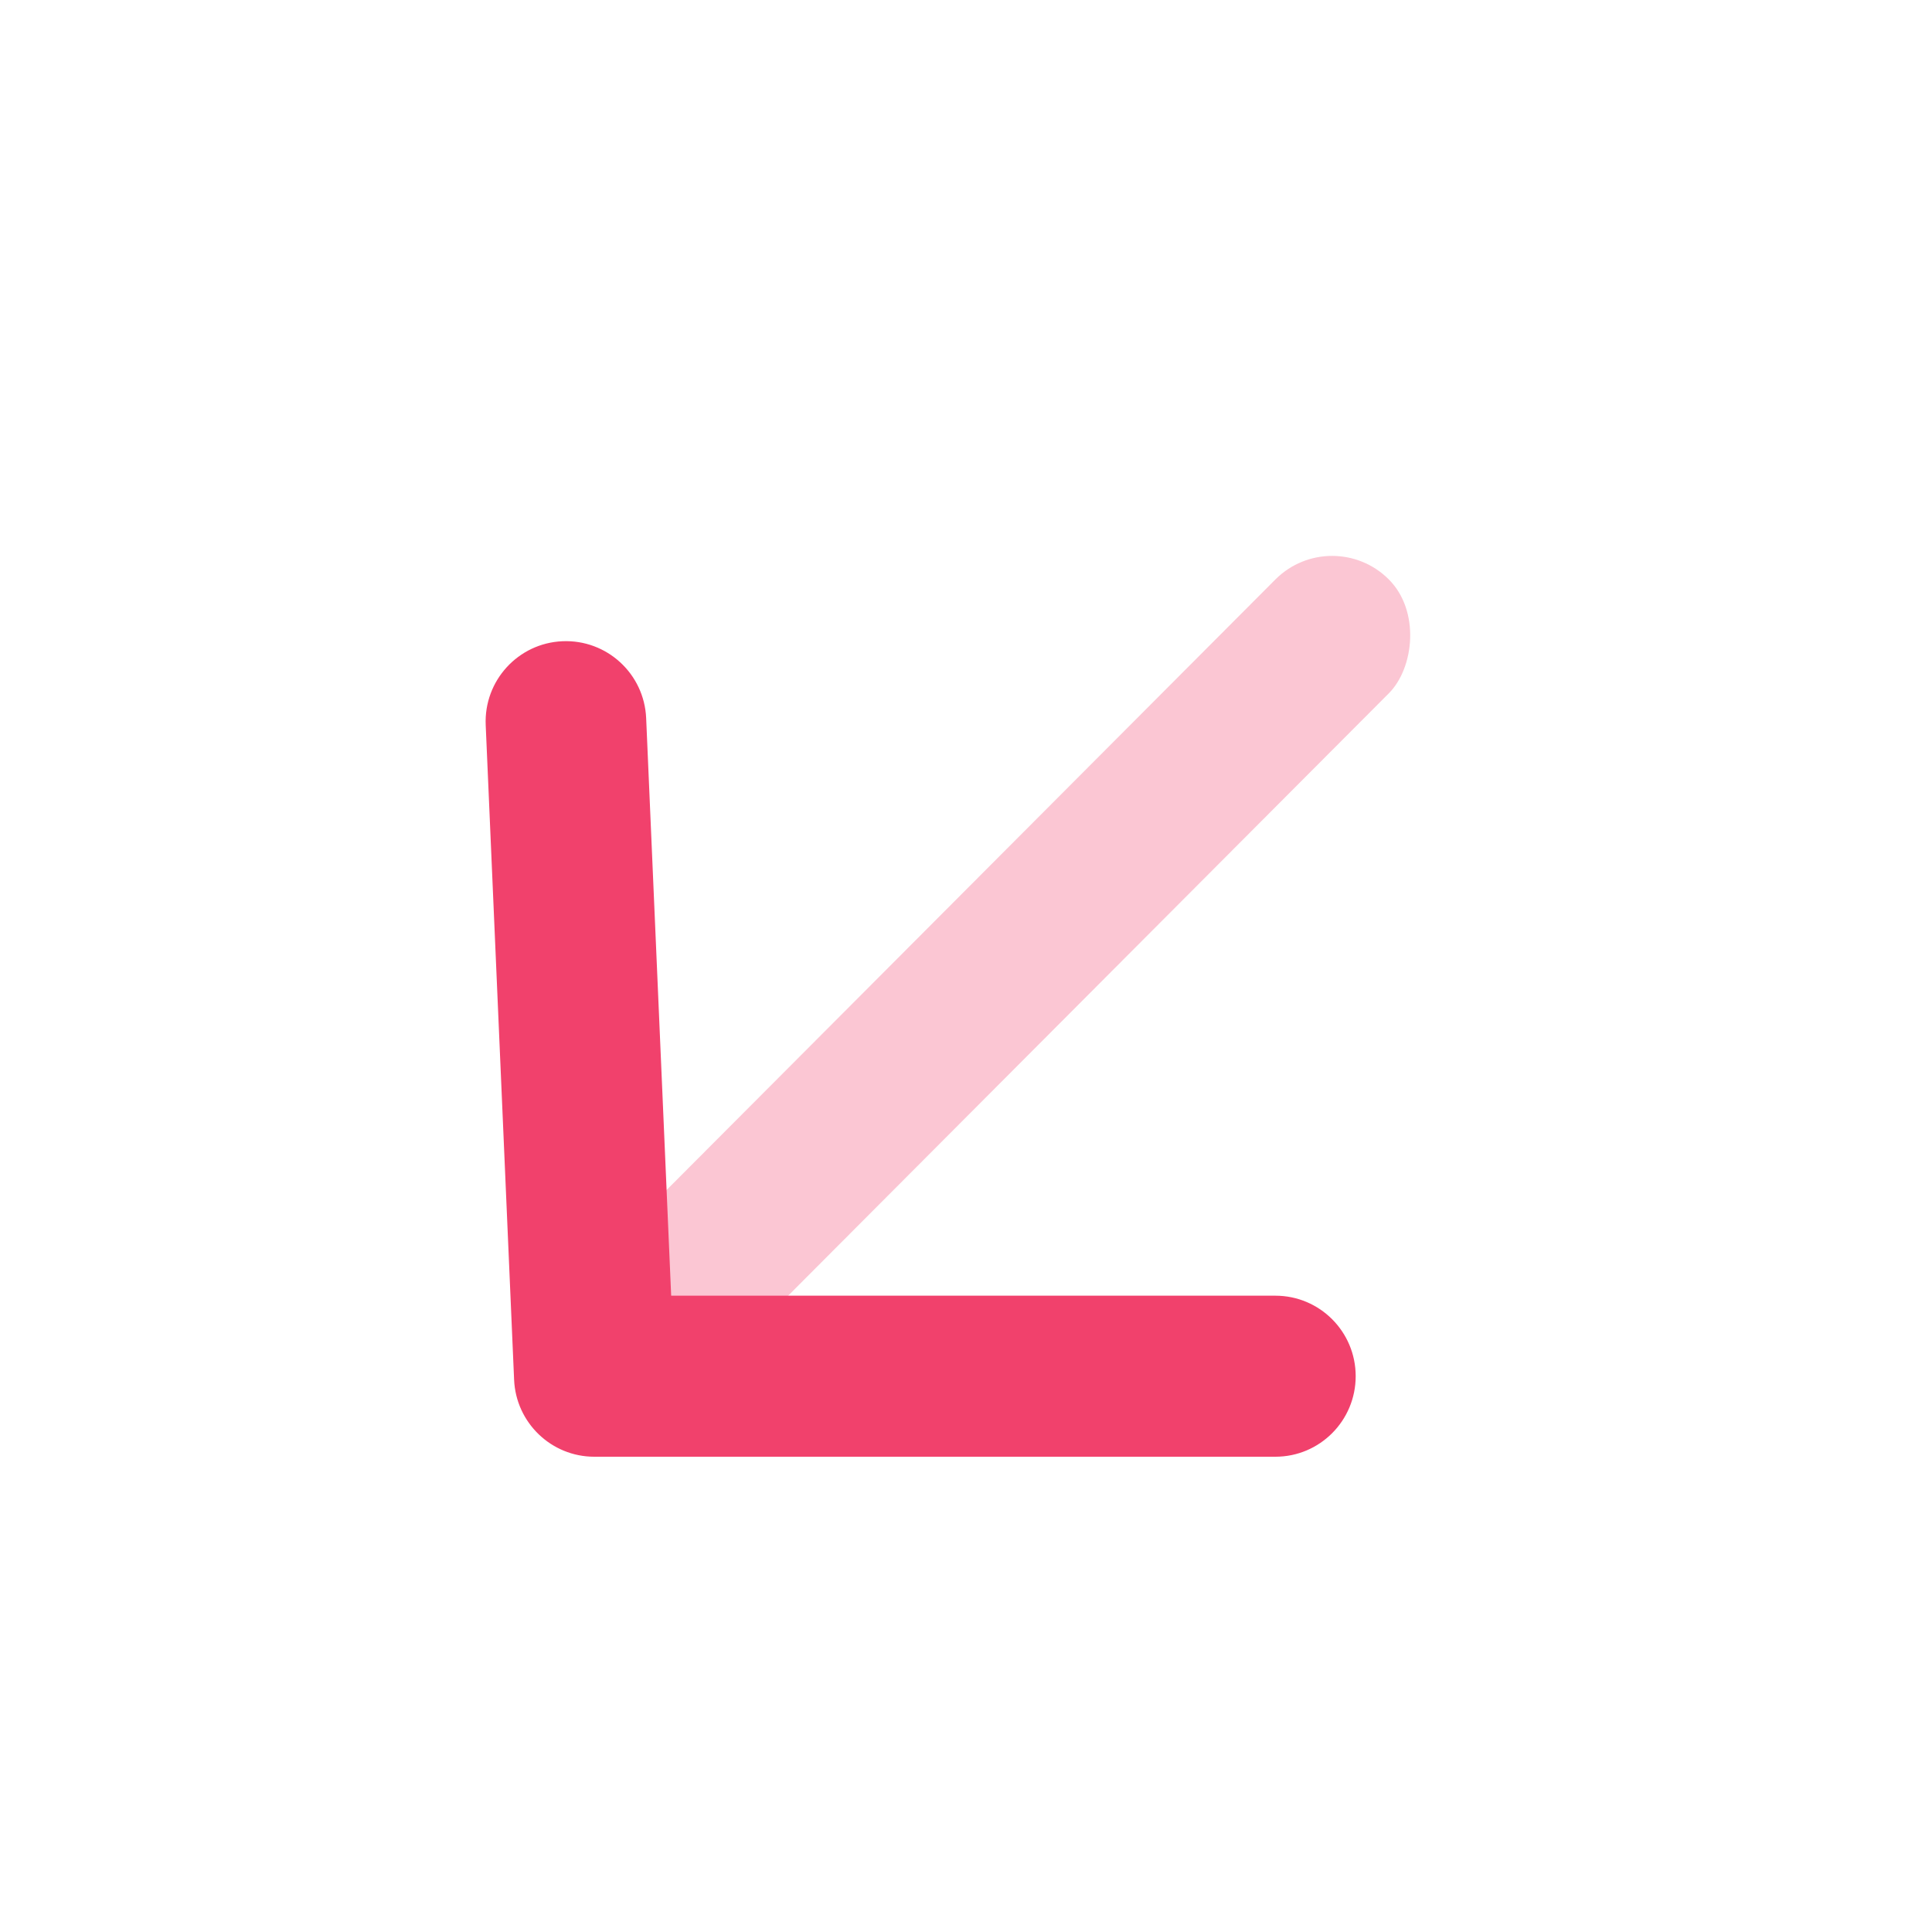 <svg width="20" height="20" viewBox="0 0 20 20" fill="none" xmlns="http://www.w3.org/2000/svg">
<rect opacity="0.3" width="1.664" height="11.65" rx="0.832" transform="matrix(-0.706 -0.708 0.706 -0.708 6.74 14.836)" fill="#F1416C"/>
<path d="M13.203 13.413C13.662 13.413 14.034 13.786 14.034 14.246C14.034 14.707 13.662 15.08 13.203 15.08H6.152C5.707 15.08 5.341 14.728 5.322 14.283L5.028 7.506C5.008 7.046 5.364 6.658 5.822 6.638C6.281 6.618 6.669 6.974 6.689 7.434L6.948 13.413H13.203Z" fill="#F1416C"/>
</svg>
